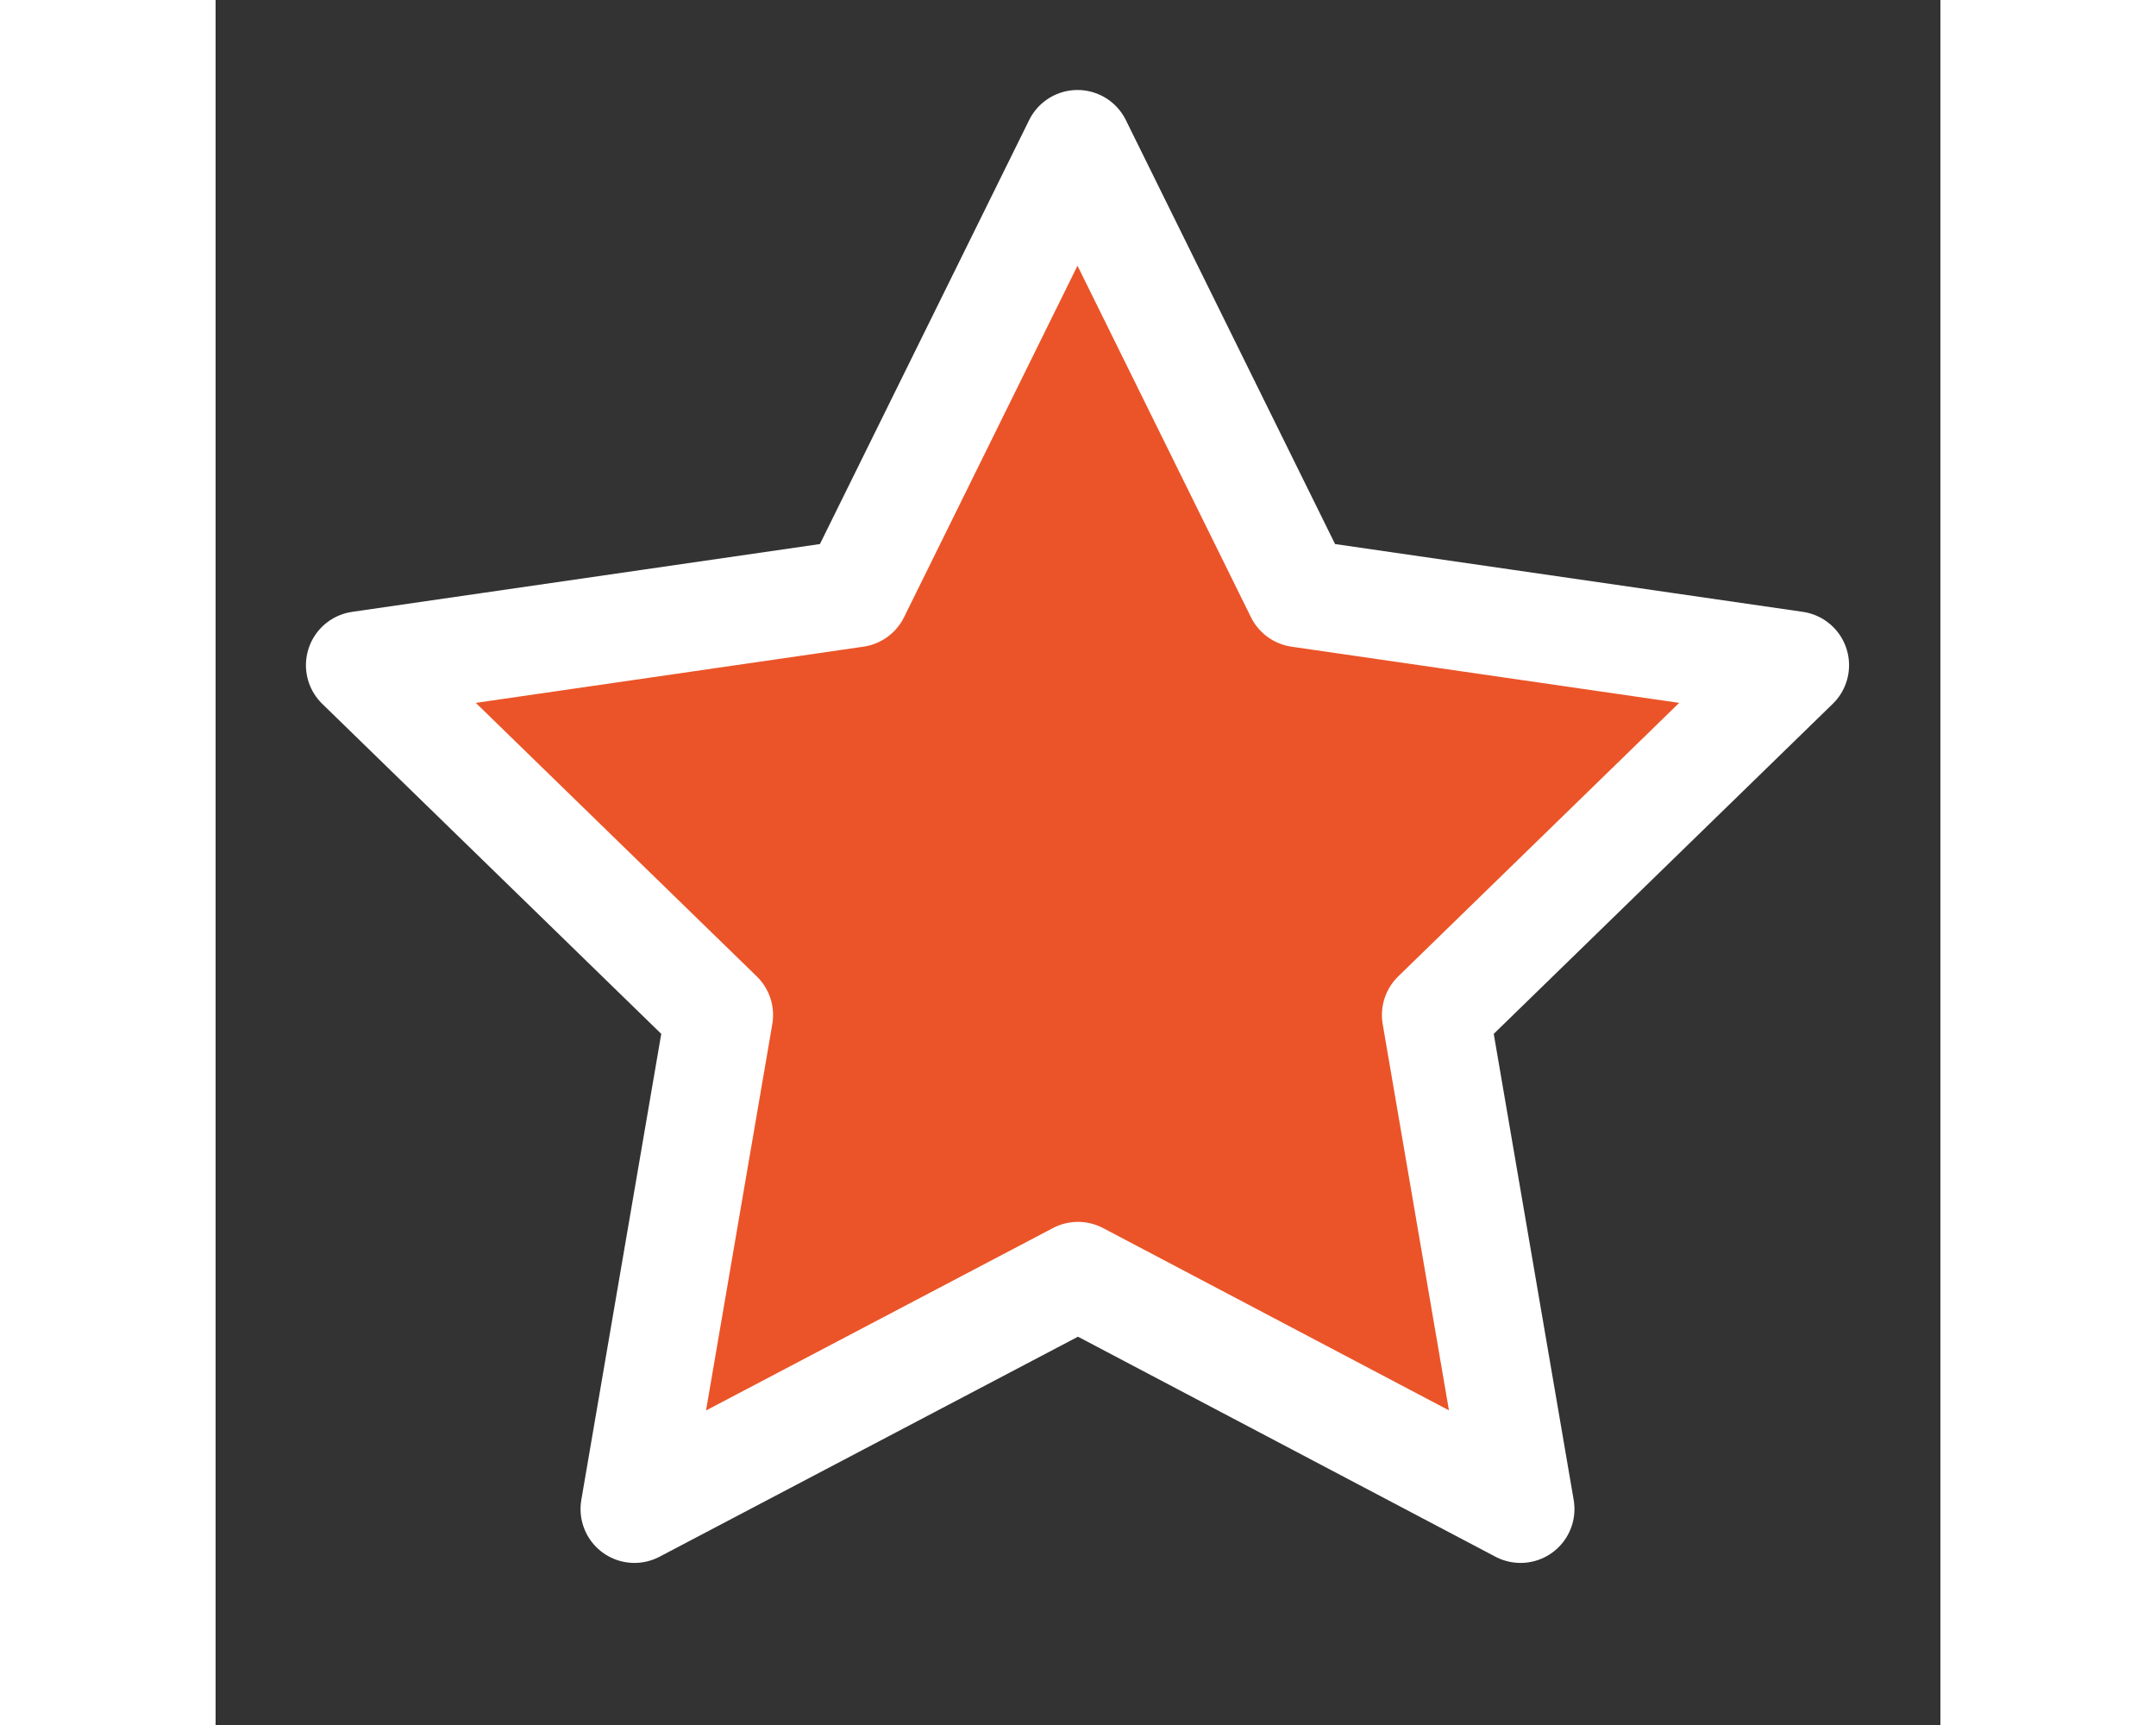 <svg xmlns="http://www.w3.org/2000/svg" class="icon icon-tabler icon-tabler-star" width="25" height="20" viewBox="0 0 24 24" stroke-width="1.5" stroke="#fff" fill="#EB5428" stroke-linecap="round" stroke-linejoin="round"><rect x="0" y="0" width="24" height="24" fill="#333333" stroke="none"/><path d="M0 0h24v24H0z" fill="none" stroke="none"/><path d="m12 17.75-6.172 3.245 1.179-6.873-5-4.867 6.9-1 3.086-6.253 3.086 6.253 6.9 1-5 4.867 1.179 6.873z"/></svg>